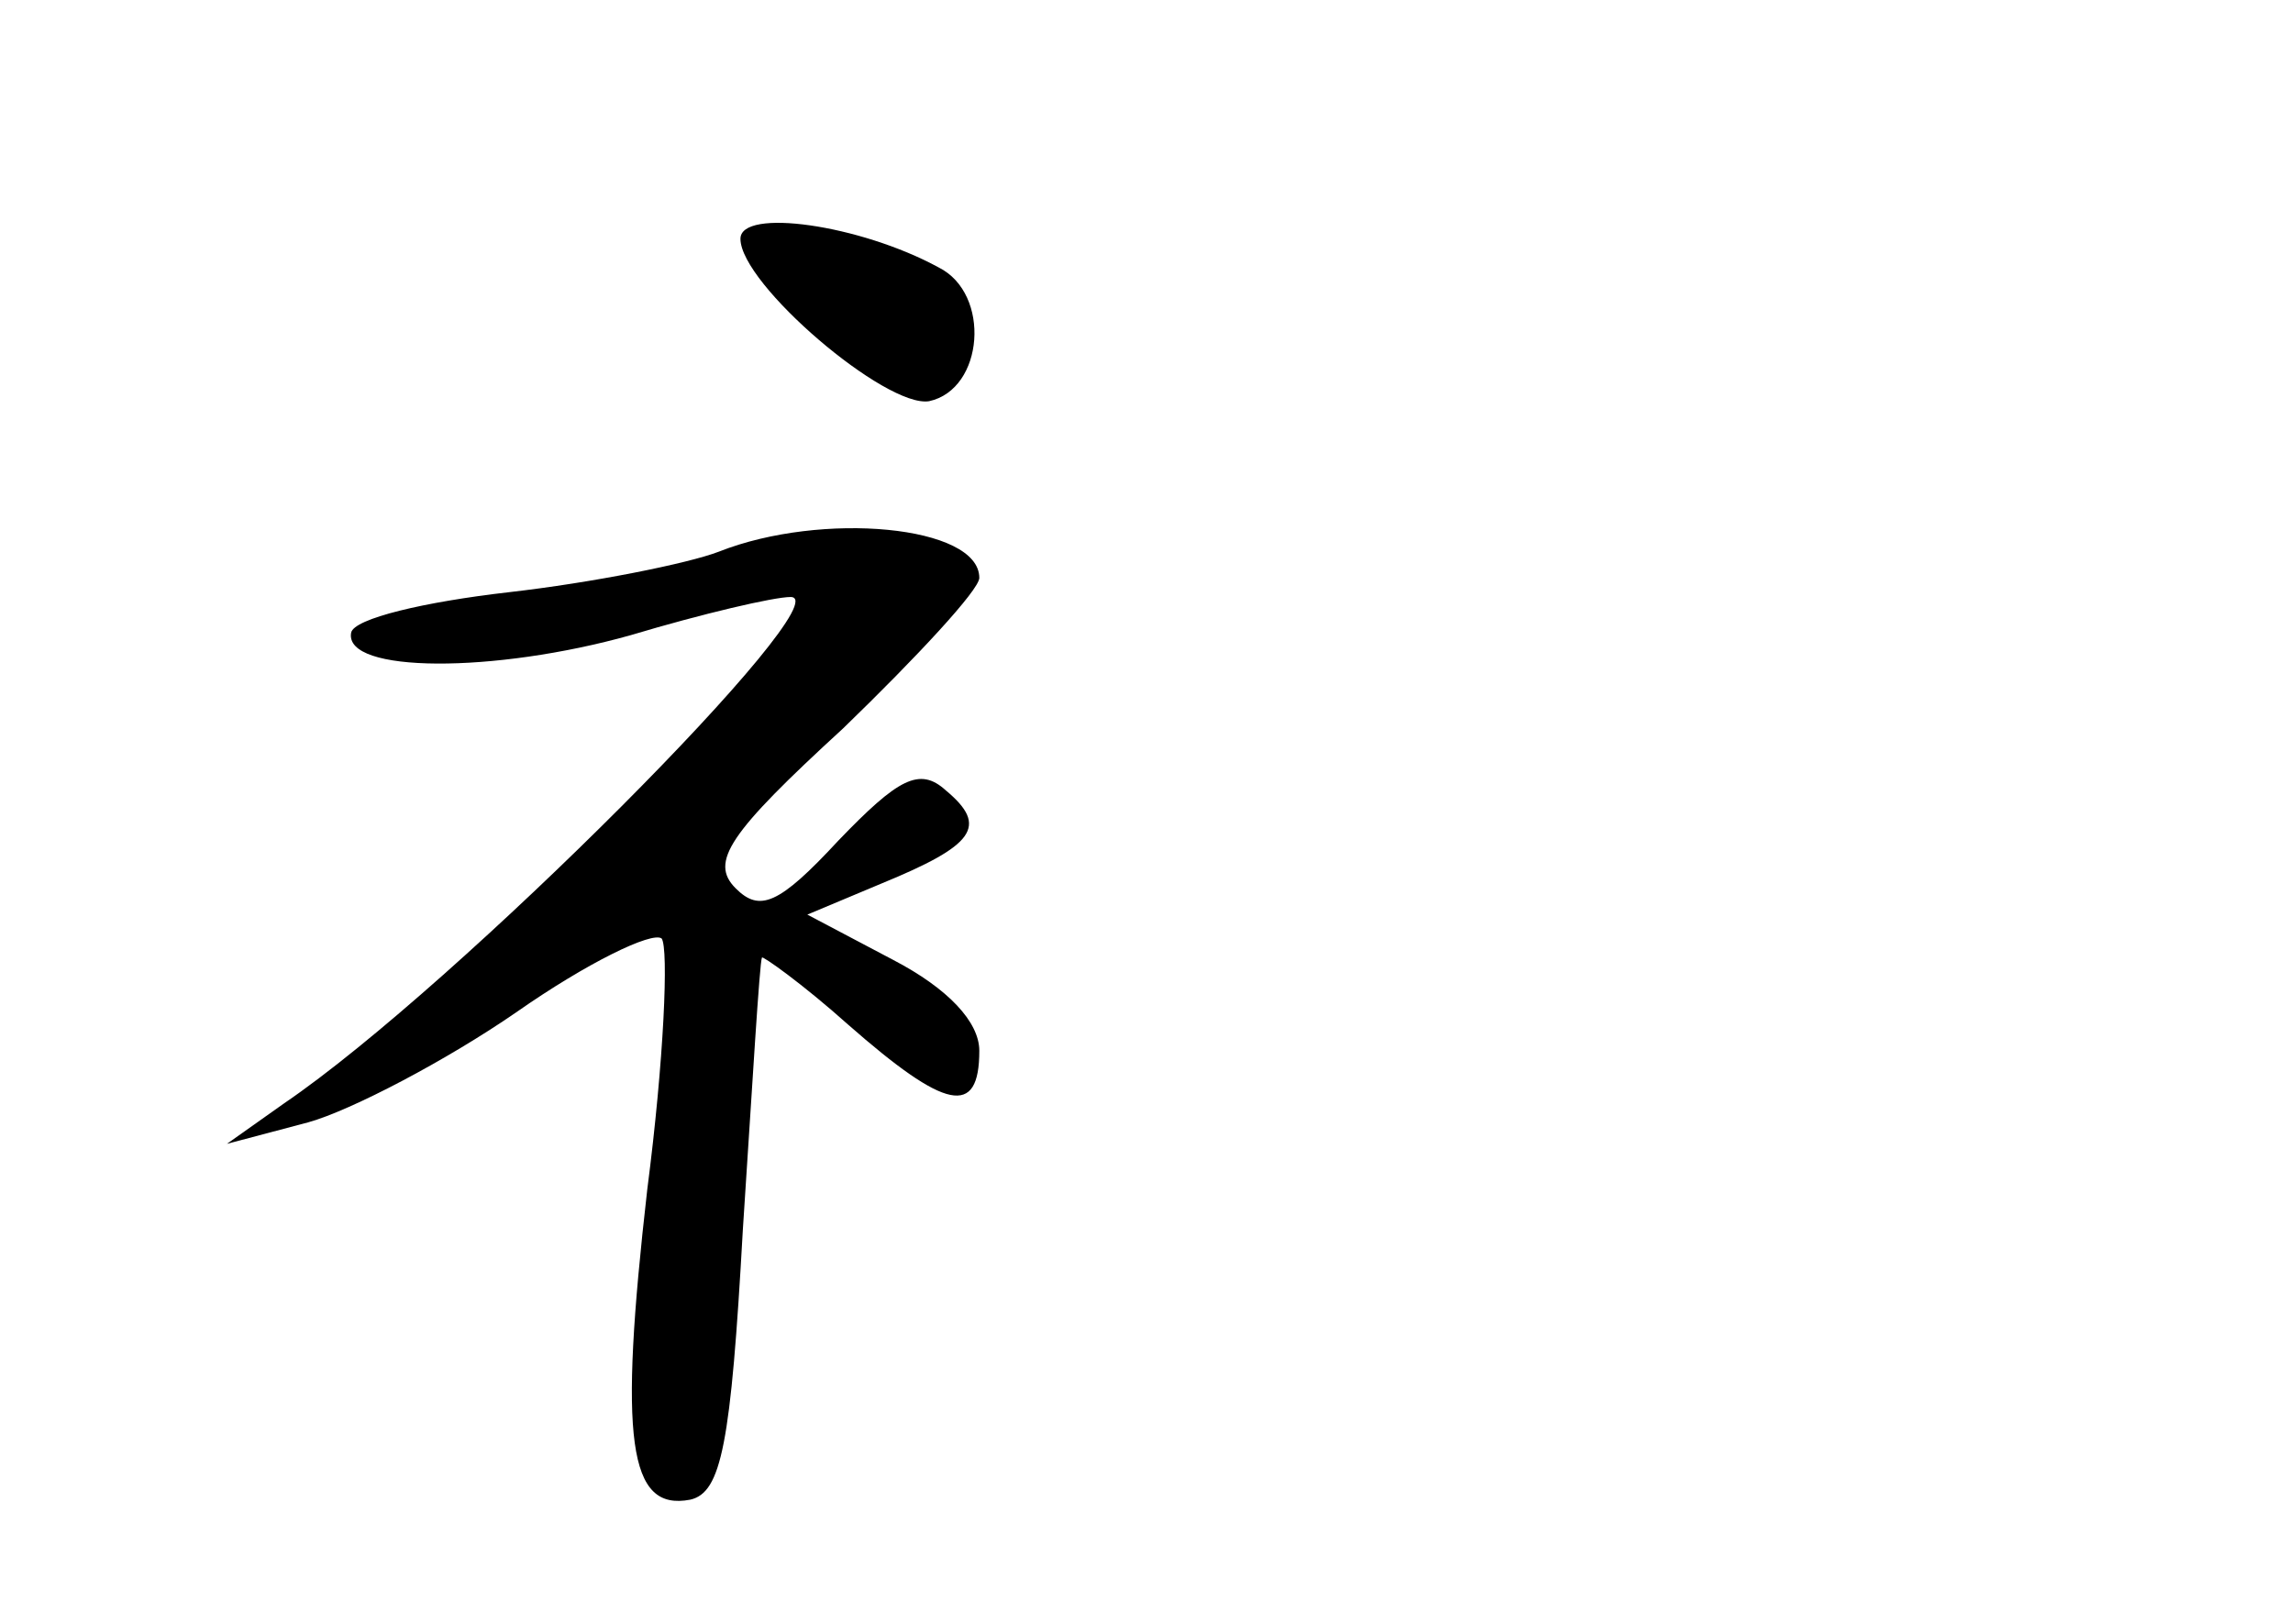 <?xml version="1.0" standalone="no"?>
<!DOCTYPE svg PUBLIC "-//W3C//DTD SVG 20010904//EN"
 "http://www.w3.org/TR/2001/REC-SVG-20010904/DTD/svg10.dtd">
<svg version="1.0" xmlns="http://www.w3.org/2000/svg"
 width="96pt" height="68pt" viewBox="0 0 96 68"
 preserveAspectRatio="xMidYMid meet">
<g transform="translate(0,68) scale(0.1,-0.1)"
fill="#000000" stroke="none">
<path d="M310 580 c0 -19 61 -71 79 -68 23 5 26 45 4 56 -33 18 -83 25 -83 12z"/>
<path d="M301 449 c-13 -5 -53 -13 -88 -17 -35 -4 -65 -11 -66 -17 -3 -17 60
-17 117 -1 30 9 60 16 67 16 22 0 -140 -163 -212 -212 l-24 -17 34 9 c18 5 58
26 87 46 30 21 57 34 61 31 3 -4 1 -51 -6 -105 -12 -105 -8 -135 18 -130 13 3
17 23 22 113 4 61 7 112 8 114 0 1 17 -11 36 -28 41 -36 55 -39 55 -11 0 12
-13 26 -36 38 l-36 19 31 13 c39 16 45 24 27 39 -11 10 -20 5 -45 -21 -25 -27
-33 -30 -43 -20 -11 11 -3 23 45 67 31 30 57 58 57 63 0 22 -66 28 -109 11z"/>
</g>
</svg>
